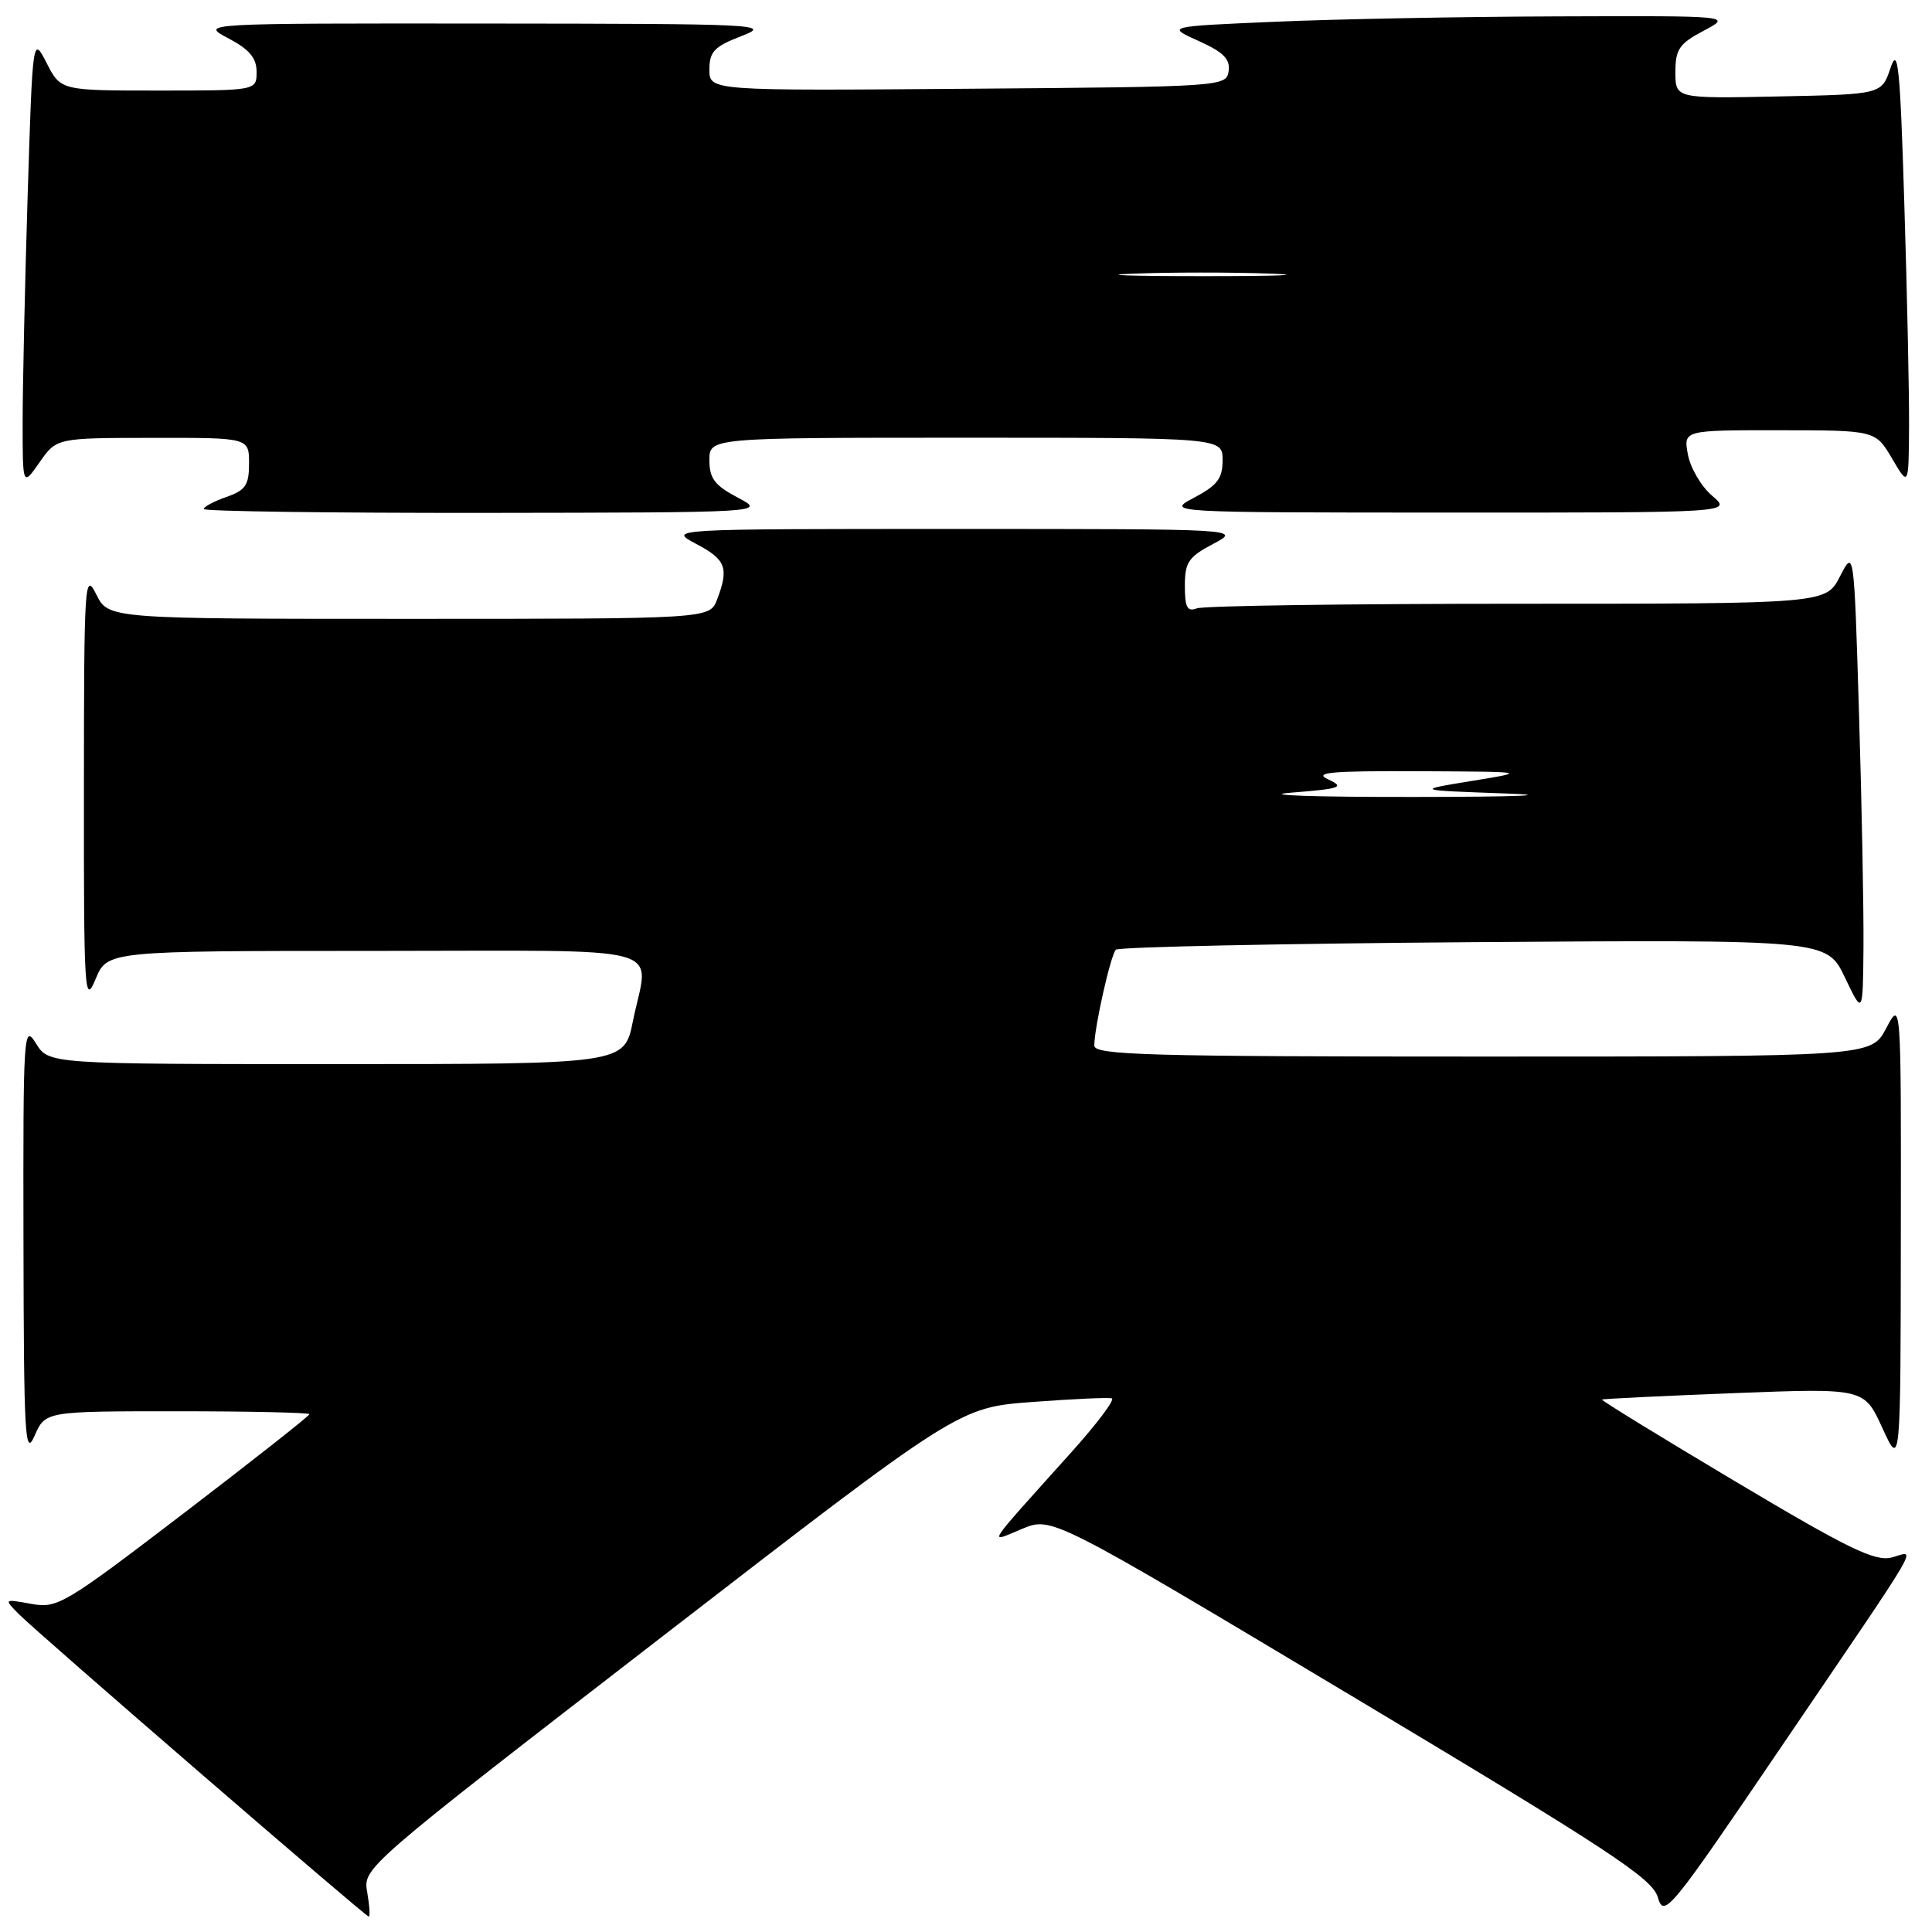 <?xml version="1.0" encoding="UTF-8" standalone="no"?>
<!DOCTYPE svg PUBLIC "-//W3C//DTD SVG 1.1//EN" "http://www.w3.org/Graphics/SVG/1.1/DTD/svg11.dtd" >
<svg xmlns="http://www.w3.org/2000/svg" xmlns:xlink="http://www.w3.org/1999/xlink" version="1.1" viewBox="0 0 256 256">
 <g >
 <path fill="currentColor"
d=" M 48.66 250.75 C 48.09 247.50 48.09 247.50 87.56 217.00 C 127.04 186.50 127.04 186.50 136.77 185.77 C 142.12 185.37 146.87 185.15 147.32 185.29 C 147.78 185.43 145.33 188.69 141.88 192.52 C 130.26 205.47 130.91 204.45 135.44 202.58 C 139.37 200.95 139.37 200.95 179.10 224.72 C 213.35 245.22 218.94 248.90 219.67 251.40 C 220.48 254.19 221.18 253.34 236.07 231.40 C 255.44 202.88 253.87 205.56 250.64 206.38 C 248.43 206.93 244.89 205.21 230.01 196.34 C 220.12 190.45 212.14 185.55 212.27 185.45 C 212.40 185.35 220.26 184.97 229.75 184.60 C 247.01 183.93 247.01 183.93 249.42 189.21 C 251.84 194.50 251.84 194.50 251.87 163.50 C 251.91 132.50 251.91 132.50 249.93 136.25 C 247.95 140.00 247.95 140.00 196.48 140.00 C 152.16 140.00 145.00 139.80 145.00 138.55 C 145.00 136.17 147.16 126.55 147.86 125.84 C 148.21 125.48 169.55 125.03 195.28 124.84 C 242.06 124.51 242.06 124.51 244.45 129.50 C 246.84 134.50 246.84 134.50 246.92 125.50 C 246.96 120.55 246.70 106.66 246.33 94.62 C 245.67 72.75 245.67 72.75 243.81 76.37 C 241.95 80.00 241.95 80.00 201.06 80.00 C 178.57 80.00 159.45 80.27 158.58 80.61 C 157.32 81.09 157.00 80.49 157.00 77.63 C 157.00 74.51 157.48 73.79 160.75 72.07 C 164.50 70.09 164.50 70.09 126.50 70.09 C 88.50 70.09 88.50 70.09 92.25 72.07 C 96.20 74.15 96.61 75.26 95.02 79.43 C 94.05 82.00 94.05 82.00 54.21 82.00 C 14.36 82.00 14.36 82.00 12.75 78.75 C 11.22 75.68 11.13 77.11 11.12 104.50 C 11.10 131.67 11.20 133.26 12.66 129.75 C 14.21 126.00 14.21 126.00 49.61 126.00 C 89.84 126.00 85.95 124.94 83.86 135.33 C 82.72 141.00 82.72 141.00 44.59 141.00 C 6.46 141.00 6.46 141.00 4.76 138.25 C 3.13 135.62 3.06 136.78 3.11 164.50 C 3.16 190.45 3.31 193.16 4.58 190.25 C 6.01 187.00 6.01 187.00 23.50 187.00 C 33.13 187.00 41.00 187.18 41.00 187.39 C 41.00 187.61 33.52 193.50 24.39 200.48 C 8.49 212.63 7.61 213.15 4.14 212.52 C 0.50 211.86 0.50 211.86 2.50 213.88 C 5.01 216.42 48.37 253.90 48.86 253.96 C 49.06 253.98 48.97 252.54 48.66 250.75 Z  M 97.75 65.93 C 94.70 64.32 94.00 63.40 94.00 60.98 C 94.00 58.00 94.00 58.00 128.00 58.00 C 162.00 58.00 162.00 58.00 162.00 60.98 C 162.00 63.40 161.30 64.32 158.25 65.93 C 154.50 67.91 154.50 67.91 192.00 67.92 C 229.50 67.93 229.50 67.93 226.89 65.71 C 225.45 64.50 224.00 62.04 223.66 60.25 C 223.05 57.00 223.05 57.00 235.77 57.01 C 248.50 57.02 248.50 57.02 250.71 60.76 C 252.91 64.50 252.91 64.50 252.96 56.41 C 252.98 51.96 252.70 38.69 252.33 26.93 C 251.77 8.69 251.49 6.05 250.50 9.02 C 249.32 12.50 249.32 12.50 235.66 12.78 C 222.00 13.06 222.00 13.06 222.00 9.55 C 222.00 6.52 222.51 5.78 225.75 4.07 C 229.50 2.09 229.50 2.09 206.50 2.17 C 193.85 2.21 176.98 2.53 169.02 2.88 C 154.53 3.50 154.53 3.50 158.81 5.42 C 162.11 6.91 163.03 7.82 162.80 9.42 C 162.50 11.47 162.06 11.50 128.25 11.76 C 94.00 12.03 94.00 12.03 94.00 9.22 C 94.00 6.84 94.65 6.16 98.25 4.78 C 102.30 3.22 100.74 3.15 64.50 3.12 C 26.50 3.09 26.50 3.09 30.25 5.07 C 33.04 6.54 34.00 7.68 34.00 9.52 C 34.00 12.00 34.00 12.00 21.02 12.00 C 8.05 12.00 8.05 12.00 6.19 8.37 C 4.33 4.75 4.33 4.75 3.66 26.03 C 3.30 37.74 3.00 51.18 3.00 55.90 C 3.00 64.47 3.00 64.47 5.25 61.25 C 7.50 58.03 7.50 58.03 20.25 58.02 C 33.00 58.00 33.00 58.00 33.00 61.40 C 33.00 64.28 32.54 64.96 30.00 65.85 C 28.35 66.43 27.00 67.14 27.00 67.45 C 27.00 67.75 43.76 67.98 64.25 67.96 C 101.50 67.91 101.50 67.91 97.75 65.93 Z  M 171.00 105.04 C 177.68 104.51 178.23 104.31 176.00 103.28 C 173.98 102.35 176.29 102.14 188.00 102.19 C 202.50 102.26 202.50 102.26 195.00 103.48 C 187.50 104.71 187.50 104.71 199.50 105.14 C 206.24 105.38 200.99 105.59 187.50 105.60 C 174.30 105.62 166.88 105.37 171.00 105.04 Z  M 150.20 36.26 C 154.98 36.07 163.08 36.07 168.20 36.25 C 173.31 36.44 169.40 36.59 159.50 36.59 C 149.60 36.59 145.41 36.44 150.20 36.26 Z "/>
</g>
</svg>